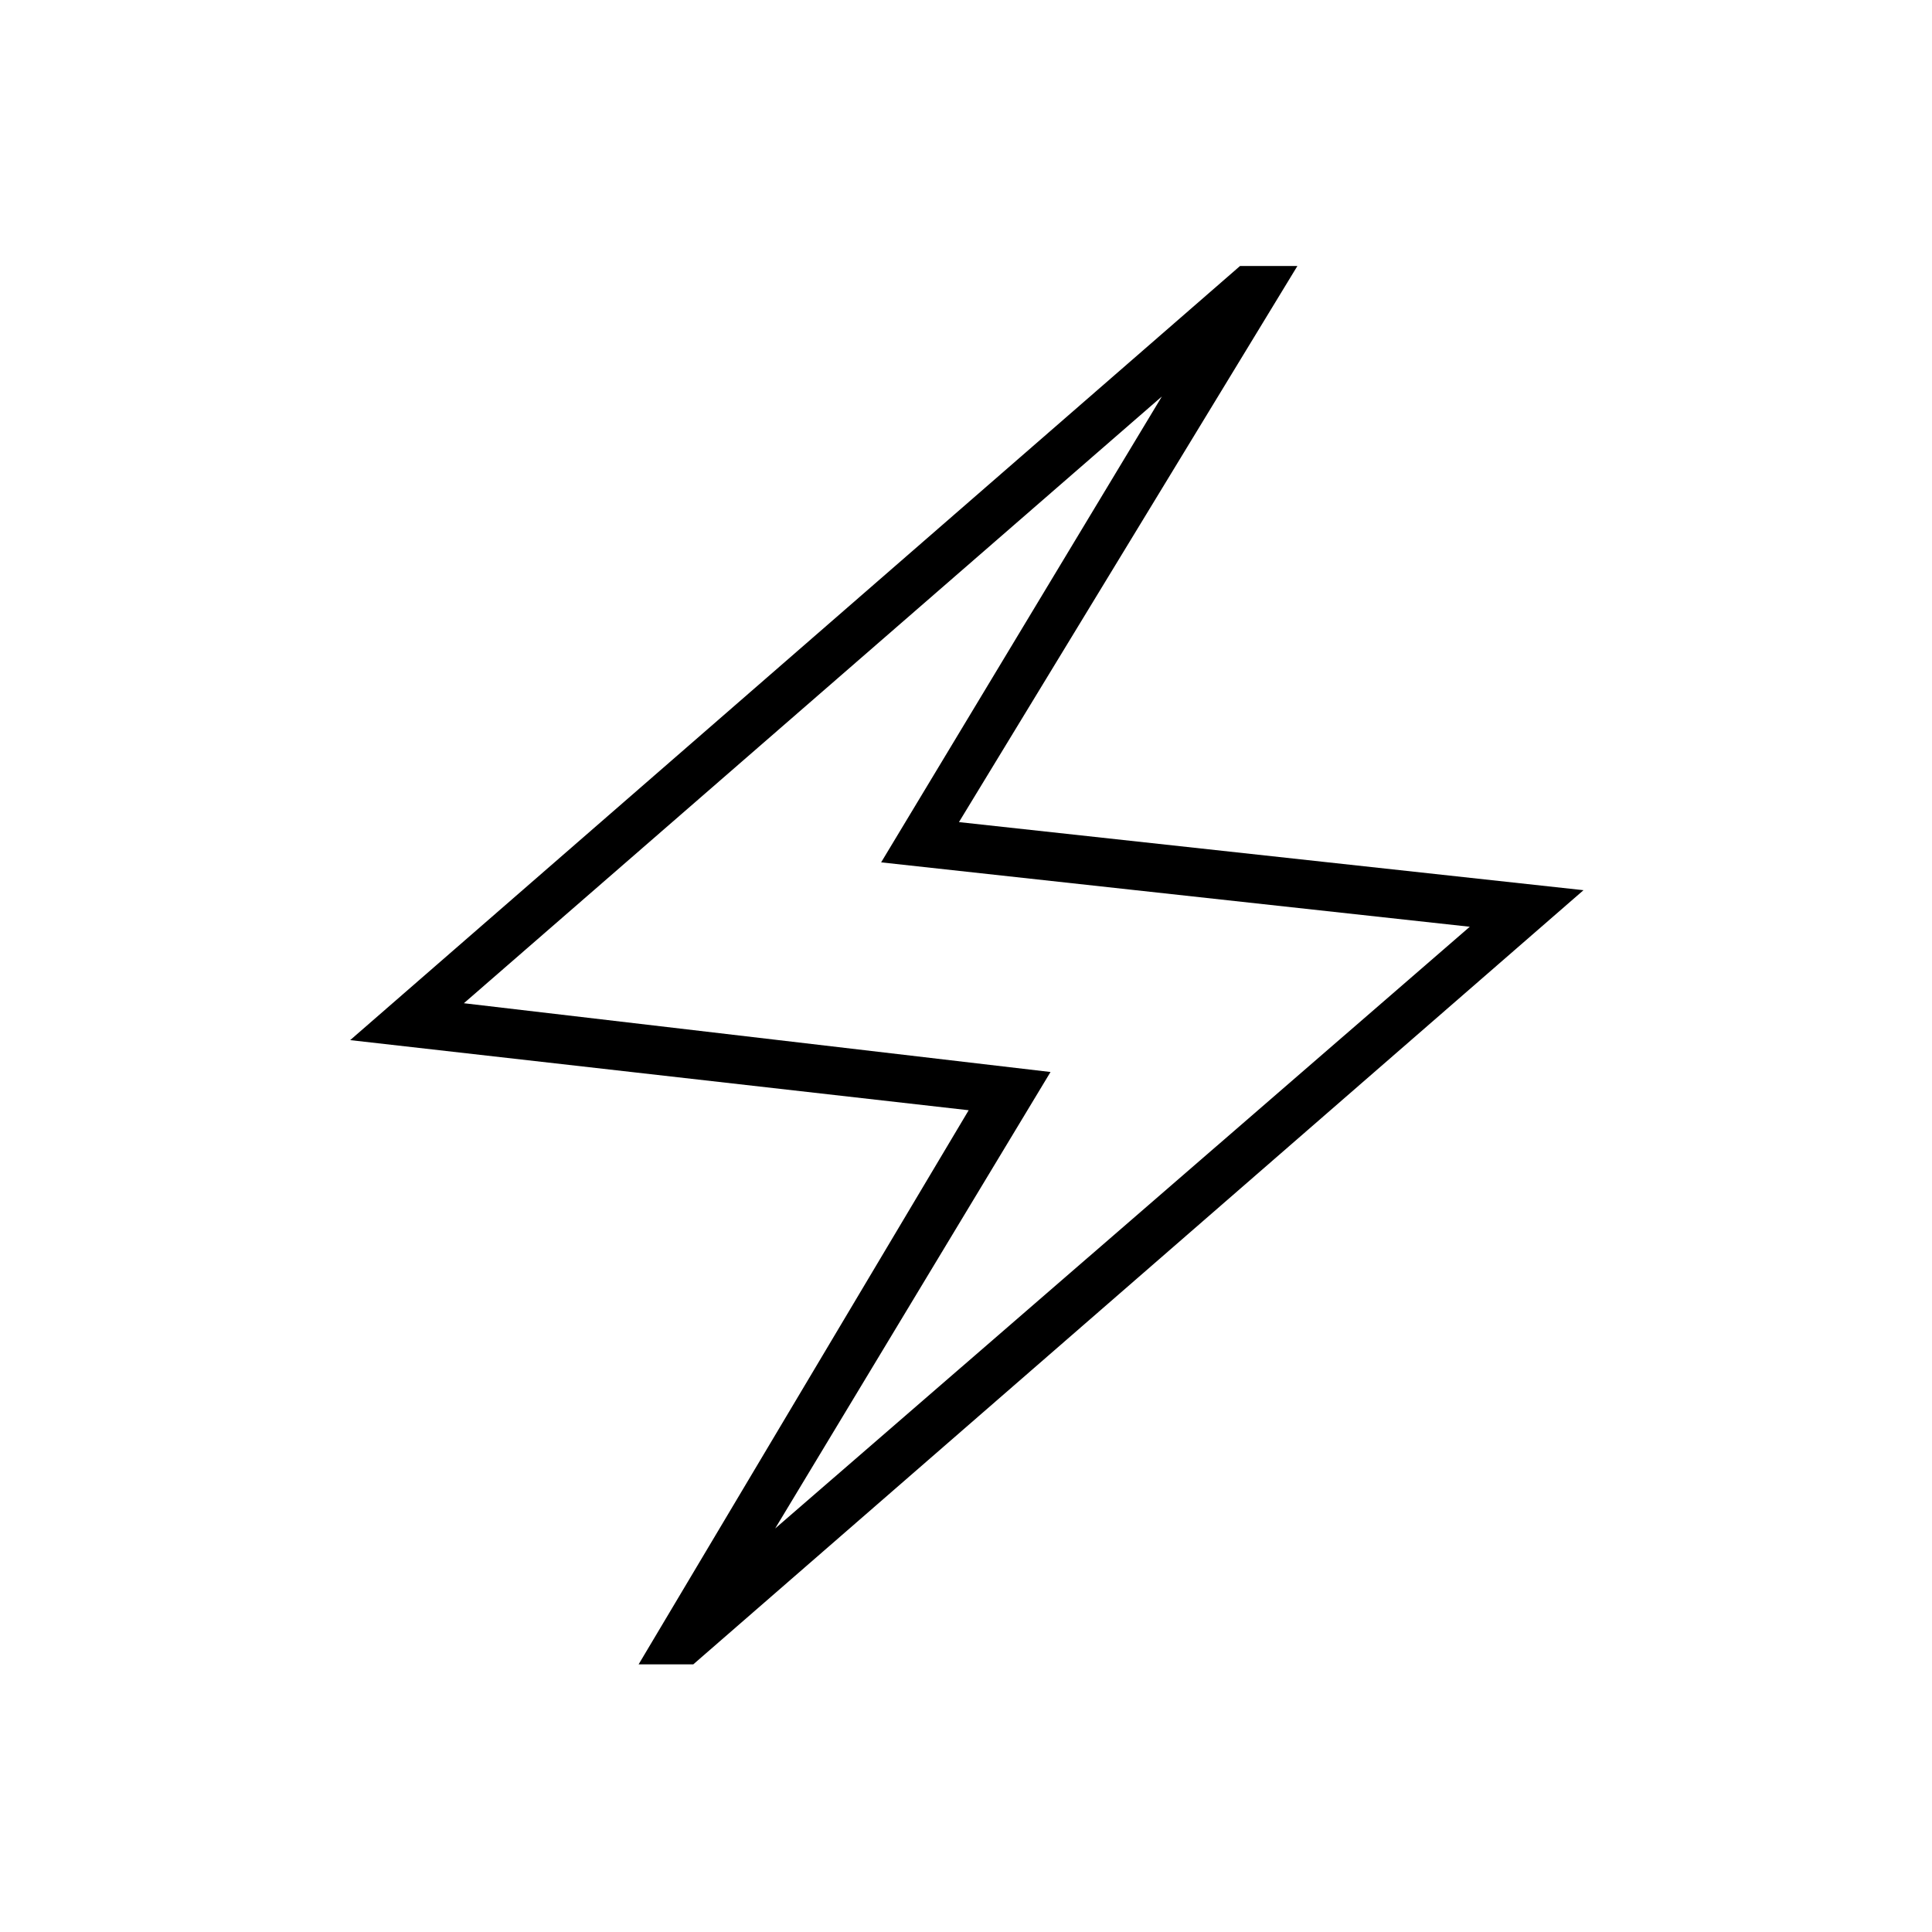<svg xmlns="http://www.w3.org/2000/svg" height="40" viewBox="0 -960 960 960" width="40"><path d="m317.33-133 164-275.33L174-443.17l442.17-384.66h28.5L476.5-551.5l310.33 33.83L344.5-133h-27.17Zm67.84-67.5 345.16-299-292.5-32L577.33-763 230.5-461.5 522-427.33 385.17-200.5ZM480-481Z"/></svg>